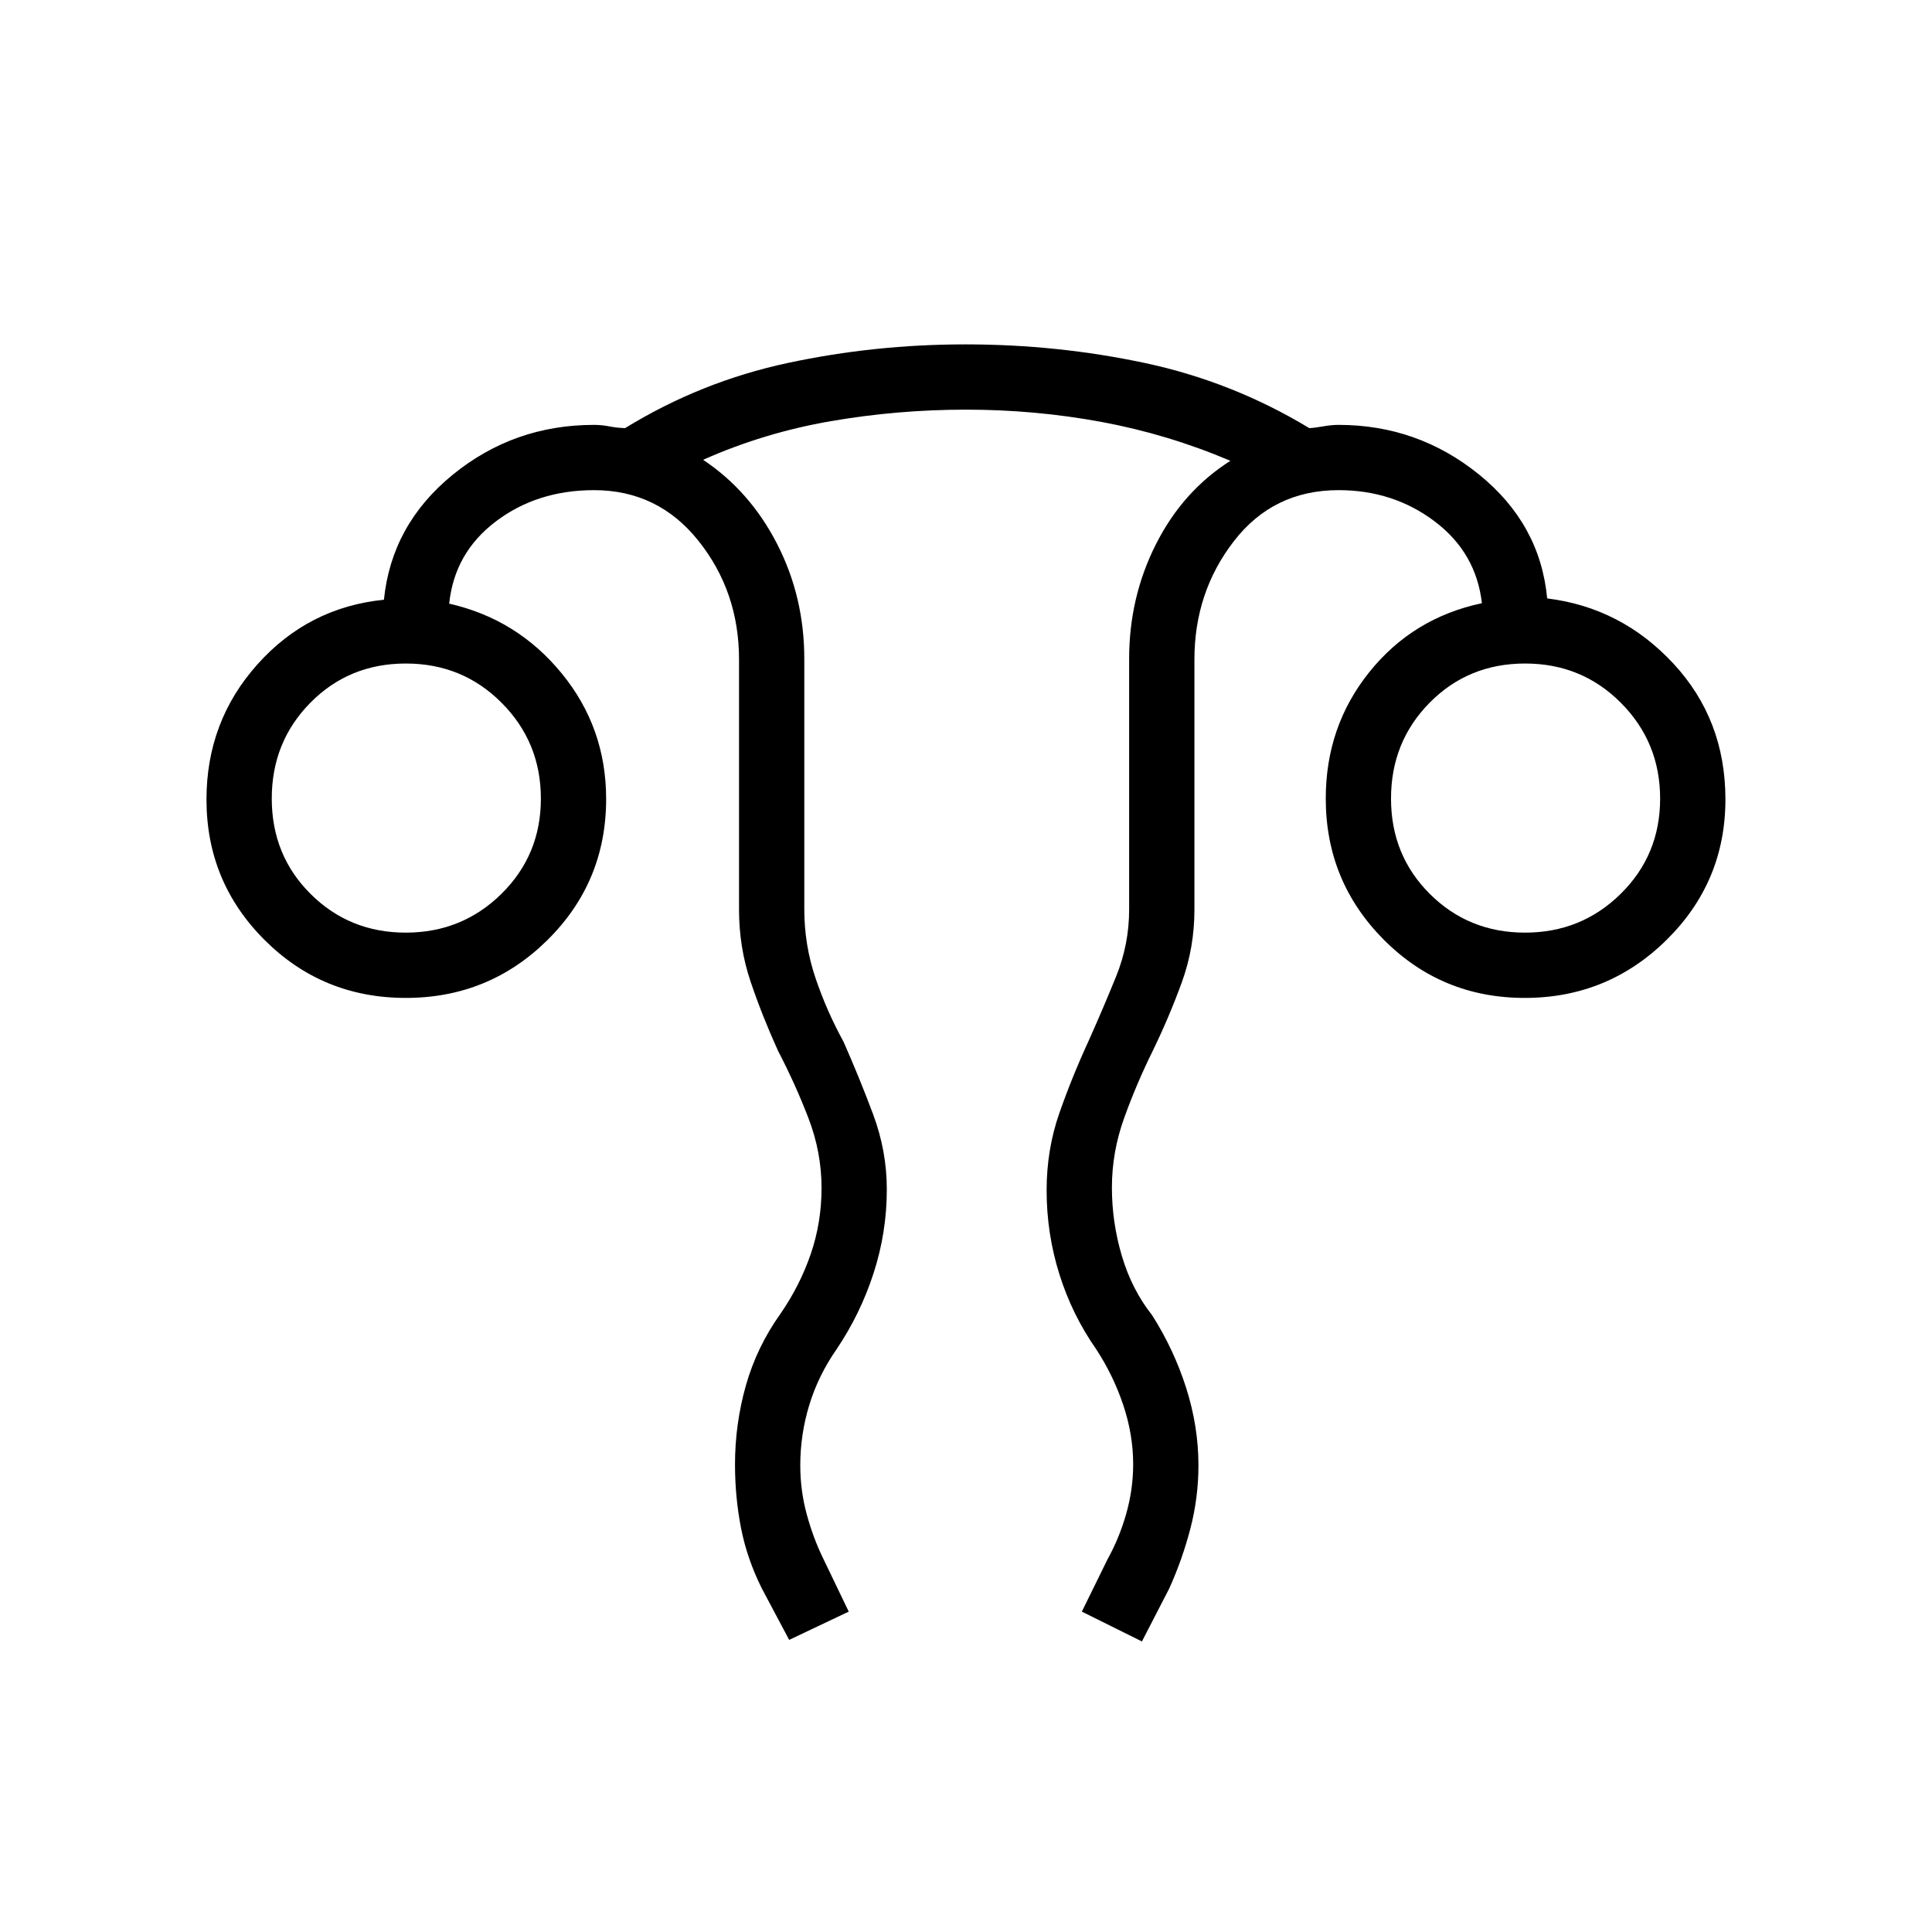 <svg xmlns="http://www.w3.org/2000/svg" height="40" viewBox="0 -960 960 960" width="40"><path d="m392.13-145.15-13.54-25.49q-7.36-14.7-10.37-30.04-3-15.35-3-31.6 0-20.17 5.41-39.3 5.42-19.14 17.19-35.64 9.62-13.94 15.01-29.6 5.39-15.65 5.39-32.93 0-17.76-6.55-34.76-6.55-16.99-15.08-33.36-7.86-17.31-13.62-34.35-5.75-17.05-5.75-35.78v-124.31q0-33.65-20.11-58.89-20.1-25.25-51.96-25.25-28.25 0-48.79 15.56-20.55 15.56-23.16 40.84 33.77 7.63 55.88 34.62 22.11 26.98 22.11 62.43 0 41.22-29.1 70.04-29.1 28.82-70.45 28.82-41.36 0-70.2-28.82-28.84-28.81-28.84-69.76 0-38.88 25.34-67.19 25.33-28.31 62.83-32.08 3.79-37.33 34.18-62.11t70.2-24.78q3.81 0 7.57.74 3.75.74 7.89.87 37.57-23.09 80.74-32.35 43.17-9.26 88.38-9.26 45.75 0 89.19 9.26t81.67 32.35q2.71-.13 6.89-.87t7.65-.74q39.32 0 69.75 24.63 30.44 24.63 33.9 61.6 36.9 4.53 62.73 32.39 25.84 27.85 25.84 67.45 0 40.99-29.23 69.83-29.23 28.84-70.49 28.84-41.26 0-70.07-28.96-28.8-28.96-28.8-70.11 0-35.87 21.66-62.85 21.67-26.98 55.93-34.21-2.86-25.1-23.45-40.64-20.58-15.54-47.77-15.54-32.43 0-52.03 25.36-19.6 25.35-19.6 58.78V-508q0 18.85-6.23 36.01-6.23 17.16-14.46 34.12-8.16 16.52-14.23 33.42-6.08 16.89-6.08 34.53 0 17.28 4.94 33.97 4.93 16.68 15.06 29.5 10.86 17.09 16.93 36.2 6.07 19.11 6.07 38.41 0 15.9-4 31.35-4.01 15.45-10.54 29.85l-13.54 26.26-29.86-14.82 12.88-26.22q5.77-10.4 9.19-22.47 3.43-12.06 3.43-24.56 0-14.72-4.93-29.43-4.94-14.72-13.46-27.74-12-17.17-18.3-37.32-6.31-20.14-6.31-41.6 0-20.26 6.31-38.32t14.73-36.33q6.96-15.54 13.46-31.55 6.5-16 6.5-33.26v-124.63q0-30.64 13.36-57.03 13.35-26.38 36.95-41.37-31.09-13.21-64.07-19.32-32.98-6.1-67.25-6.1-34.04 0-67.19 5.72t-63.5 19.2q23.27 15.49 36.78 41.81 13.51 26.32 13.51 57.14v124.41q0 17.73 5.58 34.19 5.58 16.46 13.89 31.56 7.92 17.9 14.73 36.13 6.8 18.24 6.8 37.25 0 21.41-6.59 41.72-6.6 20.32-18.41 37.8-9.07 13.04-13.53 27.67-4.47 14.62-4.47 29.97 0 12.53 3.23 24.4 3.24 11.87 8.24 22.06l12.61 26.22-29.6 14.05Zm-190.5-351.43q27.99 0 47.56-19.3 19.57-19.31 19.57-47.29t-19.45-47.55q-19.46-19.58-47.65-19.58-28.2 0-47.41 19.46-19.21 19.45-19.21 47.64 0 28.2 19.3 47.41 19.31 19.21 47.29 19.21Zm556.16 0q27.98 0 47.55-19.3 19.57-19.31 19.57-47.29t-19.45-47.55q-19.45-19.58-47.65-19.58-28.19 0-47.41 19.46-19.21 19.45-19.21 47.64 0 28.2 19.31 47.41 19.3 19.21 47.29 19.21Zm-.1-66.5Zm-556.15 0Z"/></svg>